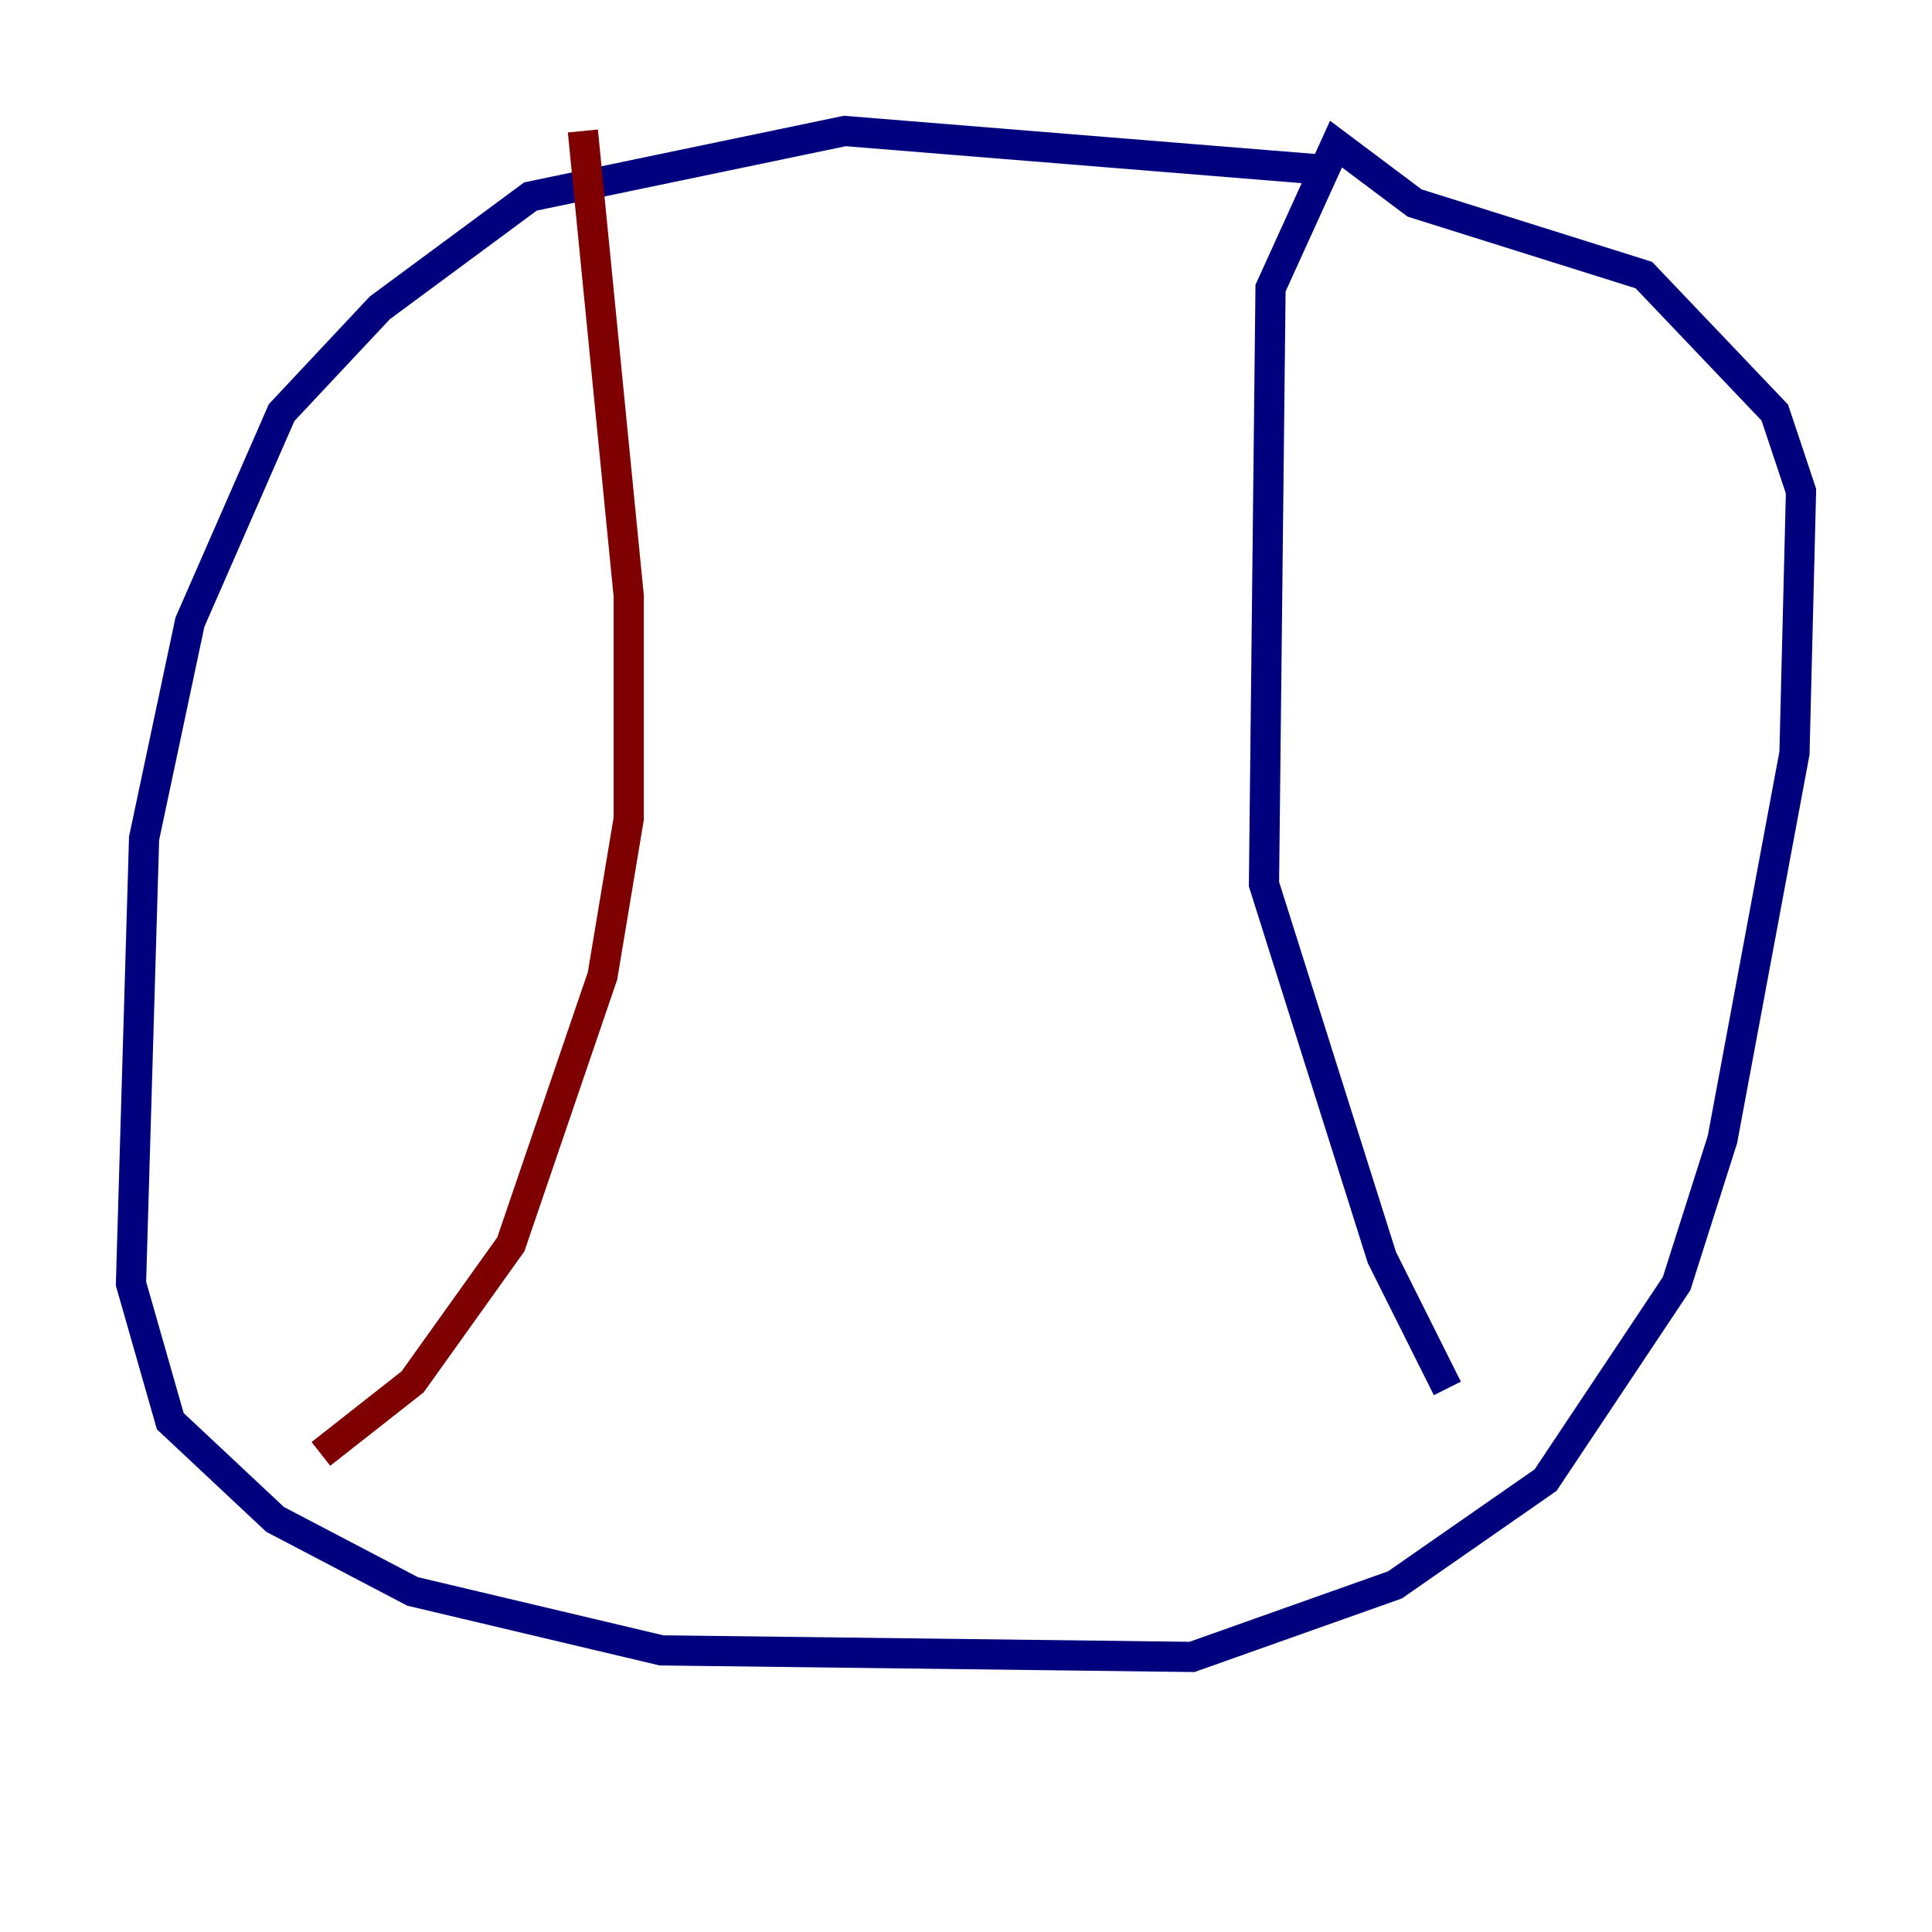 <?xml version="1.0" encoding="utf-8" ?>
<svg baseProfile="tiny" height="128" version="1.2" viewBox="0,0,128,128" width="128" xmlns="http://www.w3.org/2000/svg" xmlns:ev="http://www.w3.org/2001/xml-events" xmlns:xlink="http://www.w3.org/1999/xlink"><defs /><polyline fill="none" points="88.081,11.281 55.973,8.678 35.146,13.017 25.166,20.393 18.658,27.336 12.583,41.22 9.546,55.539 8.678,85.044 11.281,94.156 18.224,100.664 27.336,105.437 43.824,109.342 78.969,109.776 92.42,105.003 102.4,98.061 111.078,85.044 114.115,75.498 118.888,49.898 119.322,32.542 117.586,27.336 108.909,18.224 93.722,13.451 88.515,9.546 84.176,19.091 83.742,58.576 91.552,83.308 95.891,91.986" stroke="#00007f" stroke-width="2" /><polyline fill="none" points="38.617,8.678 41.654,39.485 41.654,54.237 39.919,64.651 33.844,82.441 27.336,91.552 21.261,96.325" stroke="#7f0000" stroke-width="2" /></svg>